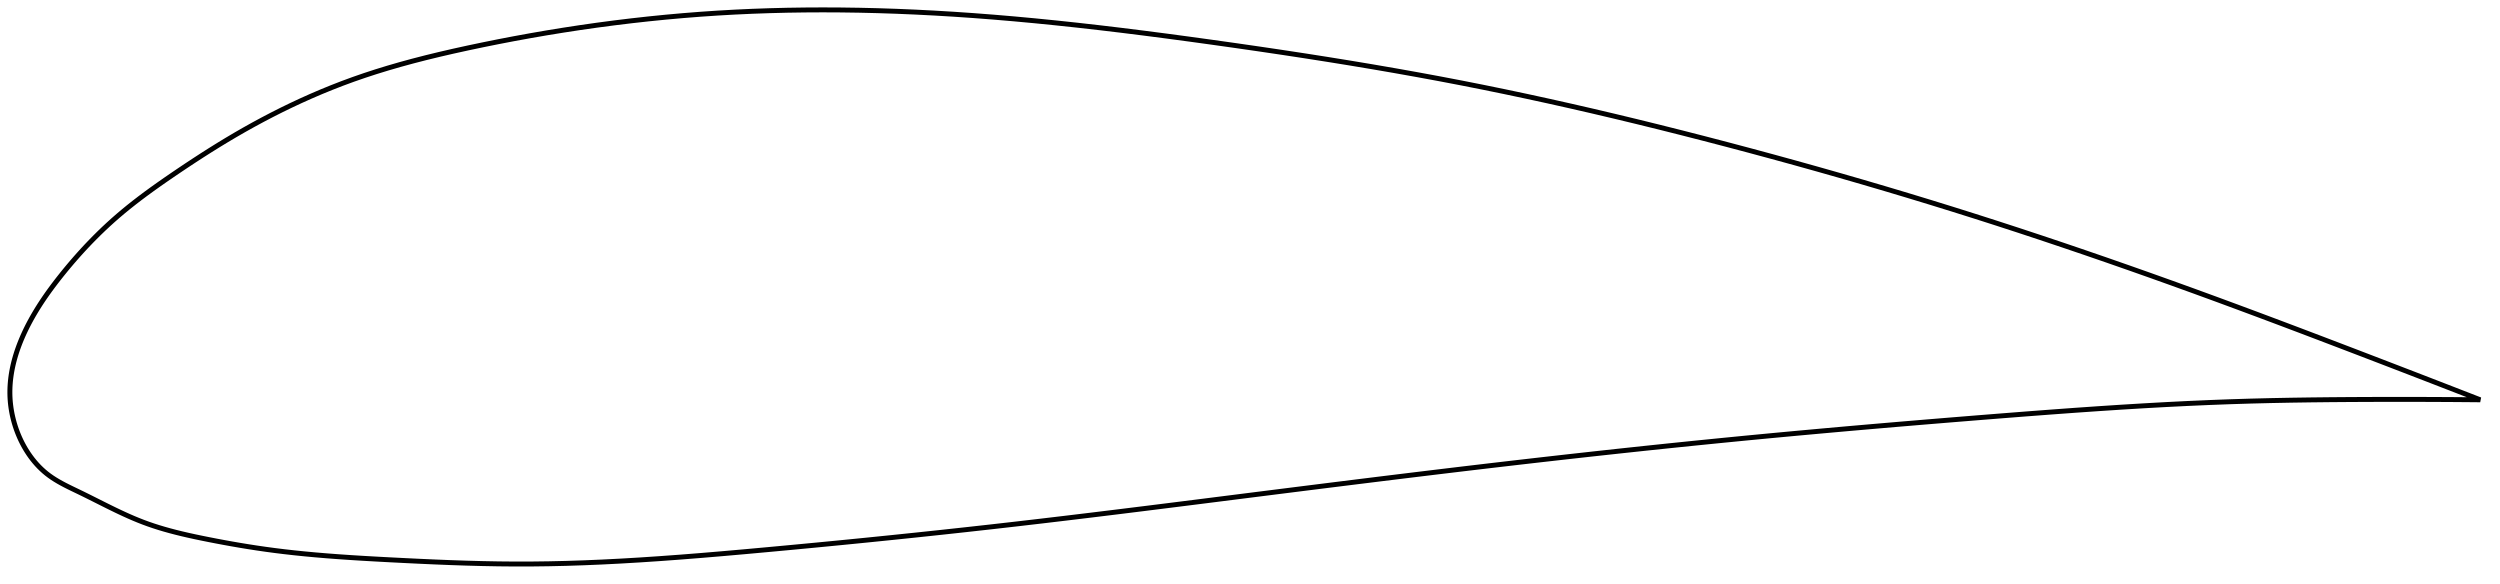 <?xml version="1.0" encoding="utf-8" ?>
<svg baseProfile="full" height="236.338" version="1.1" width="1012.095" xmlns="http://www.w3.org/2000/svg" xmlns:ev="http://www.w3.org/2001/xml-events" xmlns:xlink="http://www.w3.org/1999/xlink"><defs /><polygon fill="none" points="1004.095,161.852 999.382,160.019 993.724,157.822 987.814,155.532 981.637,153.143 975.18,150.651 968.436,148.054 961.4,145.351 954.076,142.544 946.479,139.64 938.633,136.65 930.567,133.59 922.316,130.477 913.913,127.326 905.389,124.155 896.768,120.976 888.069,117.799 879.306,114.633 870.493,111.483 861.645,108.357 852.77,105.26 843.877,102.196 834.972,99.169 826.058,96.181 817.138,93.234 808.208,90.33 799.266,87.467 790.305,84.646 781.319,81.865 772.302,79.121 763.251,76.413 754.165,73.741 745.044,71.104 735.892,68.503 726.714,65.939 717.517,63.414 708.311,60.929 699.107,58.487 689.919,56.091 680.762,53.745 671.645,51.454 662.576,49.221 653.557,47.048 644.589,44.936 635.668,42.887 626.788,40.9 617.94,38.973 609.113,37.108 600.294,35.301 591.465,33.553 582.609,31.859 573.71,30.216 564.752,28.617 555.728,27.059 546.632,25.54 537.462,24.056 528.221,22.605 518.92,21.188 509.572,19.802 500.199,18.447 490.827,17.126 481.488,15.839 472.211,14.595 463.021,13.403 453.938,12.269 444.977,11.2 436.149,10.199 427.459,9.271 418.909,8.416 410.5,7.637 402.23,6.934 394.094,6.308 386.086,5.759 378.202,5.287 370.434,4.89 362.776,4.567 355.22,4.318 347.76,4.14 340.386,4.035 333.091,4.0 325.866,4.037 318.703,4.144 311.594,4.323 304.528,4.574 297.497,4.898 290.491,5.296 283.5,5.771 276.516,6.322 269.535,6.948 262.557,7.649 255.584,8.425 248.625,9.273 241.692,10.191 234.799,11.175 227.965,12.222 221.21,13.324 214.556,14.477 208.024,15.672 201.636,16.901 195.409,18.157 189.36,19.431 183.499,20.721 177.834,22.031 172.362,23.365 167.076,24.728 161.965,26.125 157.017,27.559 152.218,29.035 147.556,30.557 143.016,32.132 138.587,33.761 134.257,35.445 130.016,37.181 125.857,38.967 121.776,40.799 117.77,42.674 113.837,44.589 109.976,46.54 106.189,48.523 102.474,50.533 98.835,52.567 95.273,54.618 91.789,56.683 88.385,58.754 85.061,60.825 81.818,62.888 78.66,64.937 75.586,66.963 72.6,68.961 69.702,70.925 66.895,72.853 64.184,74.748 61.568,76.614 59.047,78.453 56.62,80.27 54.284,82.068 52.035,83.851 49.87,85.623 47.785,87.386 45.777,89.144 43.841,90.896 41.972,92.641 40.167,94.379 38.423,96.109 36.736,97.829 35.104,99.537 33.526,101.234 31.998,102.918 30.52,104.587 29.089,106.241 27.704,107.878 26.364,109.498 25.066,111.1 23.811,112.682 22.597,114.246 21.424,115.793 20.293,117.324 19.203,118.841 18.155,120.344 17.147,121.833 16.18,123.311 15.253,124.777 14.365,126.232 13.516,127.676 12.704,129.11 11.932,130.533 11.197,131.944 10.5,133.344 9.842,134.731 9.221,136.105 8.637,137.468 8.09,138.819 7.579,140.158 7.103,141.485 6.663,142.802 6.257,144.108 5.886,145.405 5.549,146.692 5.245,147.97 4.975,149.24 4.738,150.502 4.534,151.756 4.363,153.005 4.224,154.247 4.119,155.483 4.046,156.715 4.006,157.943 4.0,159.167 4.027,160.388 4.088,161.607 4.184,162.824 4.314,164.039 4.477,165.252 4.674,166.463 4.903,167.67 5.166,168.873 5.462,170.072 5.79,171.266 6.152,172.454 6.546,173.636 6.974,174.811 7.436,175.978 7.931,177.136 8.461,178.285 9.026,179.422 9.627,180.548 10.264,181.661 10.938,182.759 11.65,183.842 12.401,184.907 13.192,185.954 14.024,186.979 14.899,187.982 15.817,188.959 16.782,189.909 17.793,190.828 18.854,191.714 19.965,192.563 21.128,193.378 22.341,194.16 23.603,194.917 24.912,195.651 26.266,196.37 27.662,197.078 29.097,197.784 30.568,198.493 32.068,199.214 33.593,199.955 35.142,200.718 36.715,201.501 38.312,202.302 39.934,203.117 41.583,203.945 43.26,204.781 44.965,205.625 46.701,206.47 48.469,207.315 50.273,208.155 52.115,208.986 53.999,209.805 55.929,210.605 57.91,211.383 59.949,212.133 62.051,212.855 64.221,213.55 66.462,214.222 68.78,214.87 71.179,215.499 73.665,216.111 76.243,216.708 78.915,217.294 81.686,217.874 84.557,218.451 87.528,219.03 90.599,219.608 93.773,220.183 97.051,220.75 100.435,221.307 103.929,221.849 107.537,222.373 111.268,222.874 115.131,223.35 119.138,223.801 123.302,224.228 127.635,224.631 132.152,225.011 136.865,225.369 141.789,225.707 146.934,226.028 152.307,226.335 157.907,226.635 163.723,226.931 169.733,227.222 175.912,227.5 182.231,227.754 188.665,227.975 195.192,228.152 201.799,228.277 208.484,228.338 215.257,228.326 222.137,228.239 229.145,228.078 236.302,227.843 243.63,227.535 251.152,227.152 258.891,226.696 266.87,226.166 275.111,225.564 283.632,224.89 292.446,224.149 301.553,223.347 310.94,222.492 320.573,221.596 330.405,220.662 340.387,219.693 350.472,218.691 360.618,217.661 370.791,216.604 380.968,215.522 391.137,214.415 401.298,213.284 411.462,212.125 421.649,210.938 431.881,209.722 442.175,208.479 452.545,207.208 463,205.912 473.546,204.593 484.182,203.255 494.901,201.901 505.689,200.536 516.526,199.168 527.388,197.8 538.253,196.438 549.102,195.087 559.919,193.748 570.693,192.427 581.417,191.125 592.084,189.844 602.695,188.587 613.251,187.354 623.755,186.146 634.212,184.963 644.629,183.804 655.011,182.67 665.365,181.561 675.7,180.476 686.023,179.415 696.345,178.378 706.676,177.364 717.026,176.374 727.403,175.405 737.811,174.456 748.245,173.525 758.696,172.614 769.148,171.72 779.578,170.846 789.96,169.991 800.261,169.157 810.447,168.346 820.484,167.561 830.348,166.813 840.025,166.106 849.512,165.447 858.808,164.838 867.922,164.283 876.862,163.784 885.643,163.343 894.277,162.961 902.782,162.639 911.174,162.377 919.464,162.17 927.648,162.011 935.713,161.892 943.635,161.806 951.387,161.747 958.936,161.71 966.256,161.69 973.327,161.687 980.141,161.698 986.695,161.723 992.993,161.758 999.043,161.805 1004.095,161.852" stroke="black" stroke-width="2.0" /></svg>